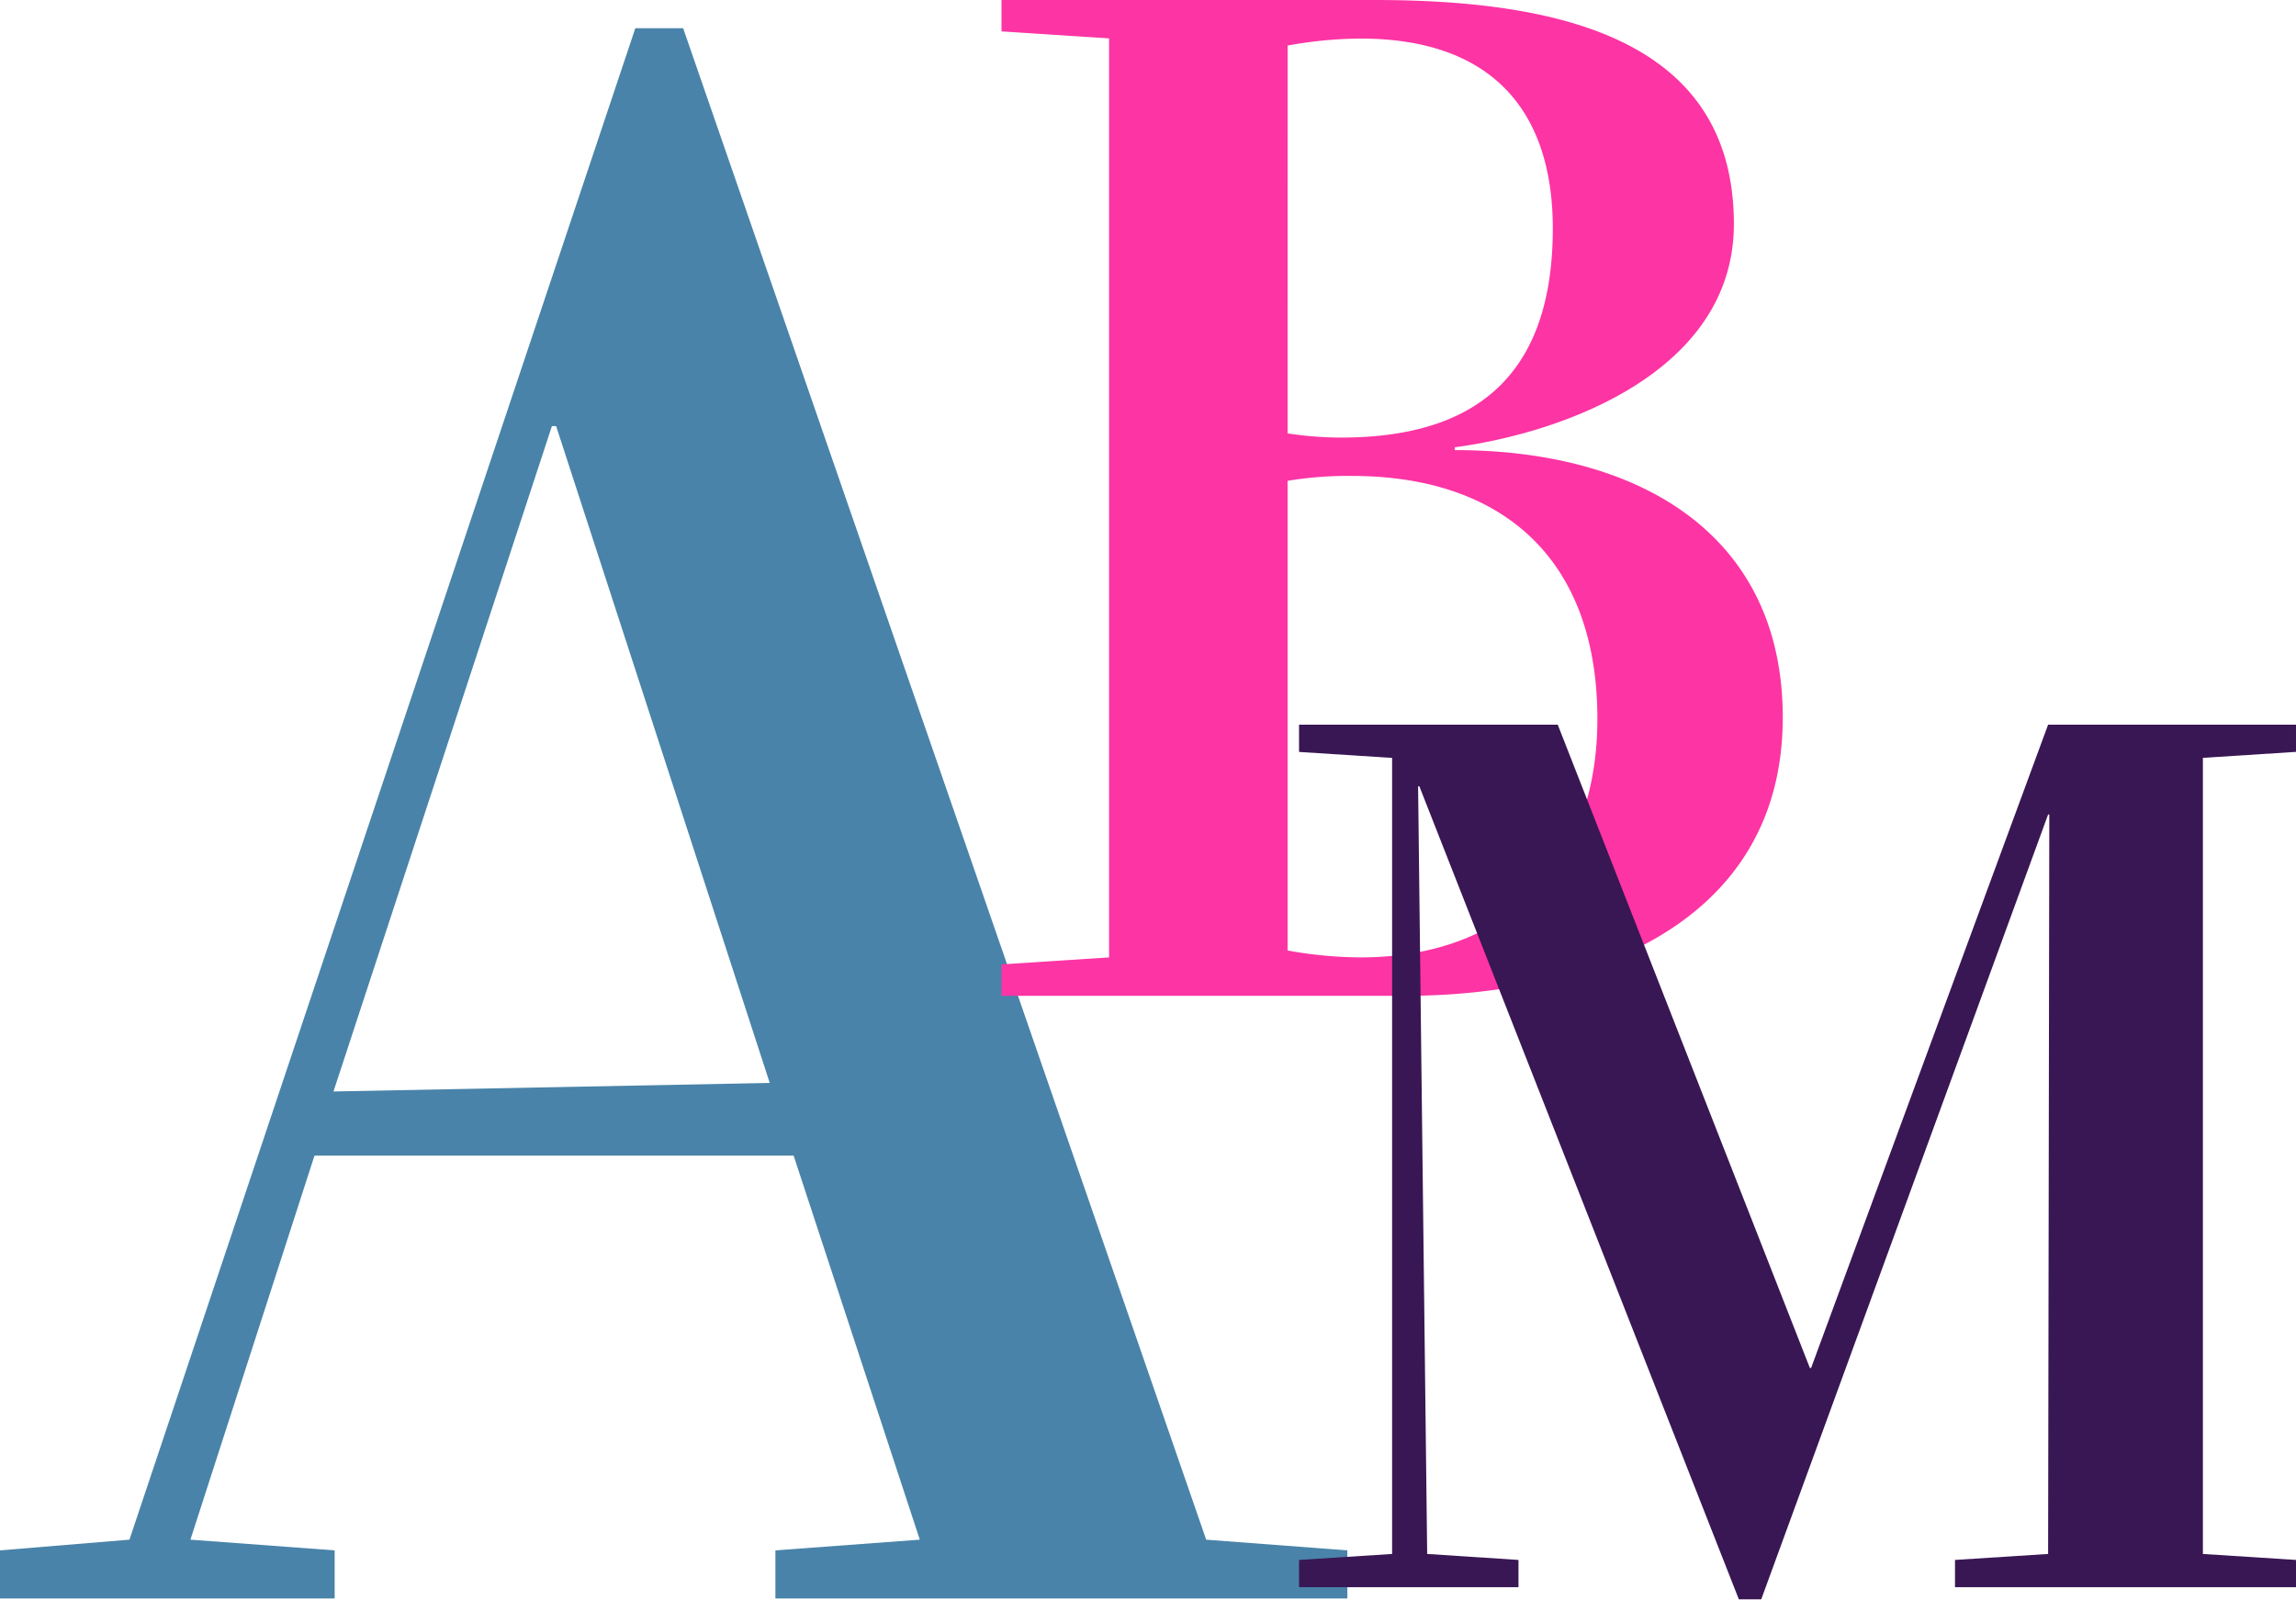 <svg xmlns="http://www.w3.org/2000/svg" viewBox="0 0 384.19 267.63"><defs><style>.cls-1{fill:#4983a9;}.cls-2{fill:#fd34a4;}.cls-3{fill:#391754;}</style></defs><g id="Layer_2" data-name="Layer 2"><g id="Layer_1-2" data-name="Layer 1"><path class="cls-1" d="M132.8,193.36H52.62L31.86,257.61,56,259.4v8.05H0V259.4l21.66-1.79L106.31,4.72h8l87.52,252.89,23.62,1.79v8.05H129.75V259.4l24.16-1.79Zm-77-10.74,73-1.43L93.06,71.3h-.71Z"/><path class="cls-2" d="M167.58,5.25V0H230c31.18,0,60.13,6.66,60.13,37.48,0,24.64-28.37,34.91-46.7,37.36v.47c31.06,0,54.88,14.24,54.88,44.72,0,34.44-32.23,46.59-63.29,46.59H167.58v-5.26l18-1.17V6.42Zm47.87,67.26a57.93,57.93,0,0,0,9,.7c24.05,0,35.38-11.91,35.38-35,0-19.15-9.7-31.76-32.23-31.76a70.19,70.19,0,0,0-12.14,1.17Zm0,86.52a70,70,0,0,0,12.14,1.16c24.87,0,39.7-15.52,39.7-39.93,0-26.62-15.76-40.63-41.1-40.63a61.11,61.11,0,0,0-10.74.82Z"/><path class="cls-3" d="M384.19,125.8l-15.58,1V260l15.58,1v4.56H327.13v-4.56l15.58-1,.2-123.72h-.2l-48,131.31h-3.75L237.5,131.56h-.21L238.81,260l15.28,1v4.56H217.37v-4.56l15.57-1V126.81l-15.57-1v-4.56h43.29l42.19,107.64h.2l39.66-107.64h41.48Z"/></g></g></svg>